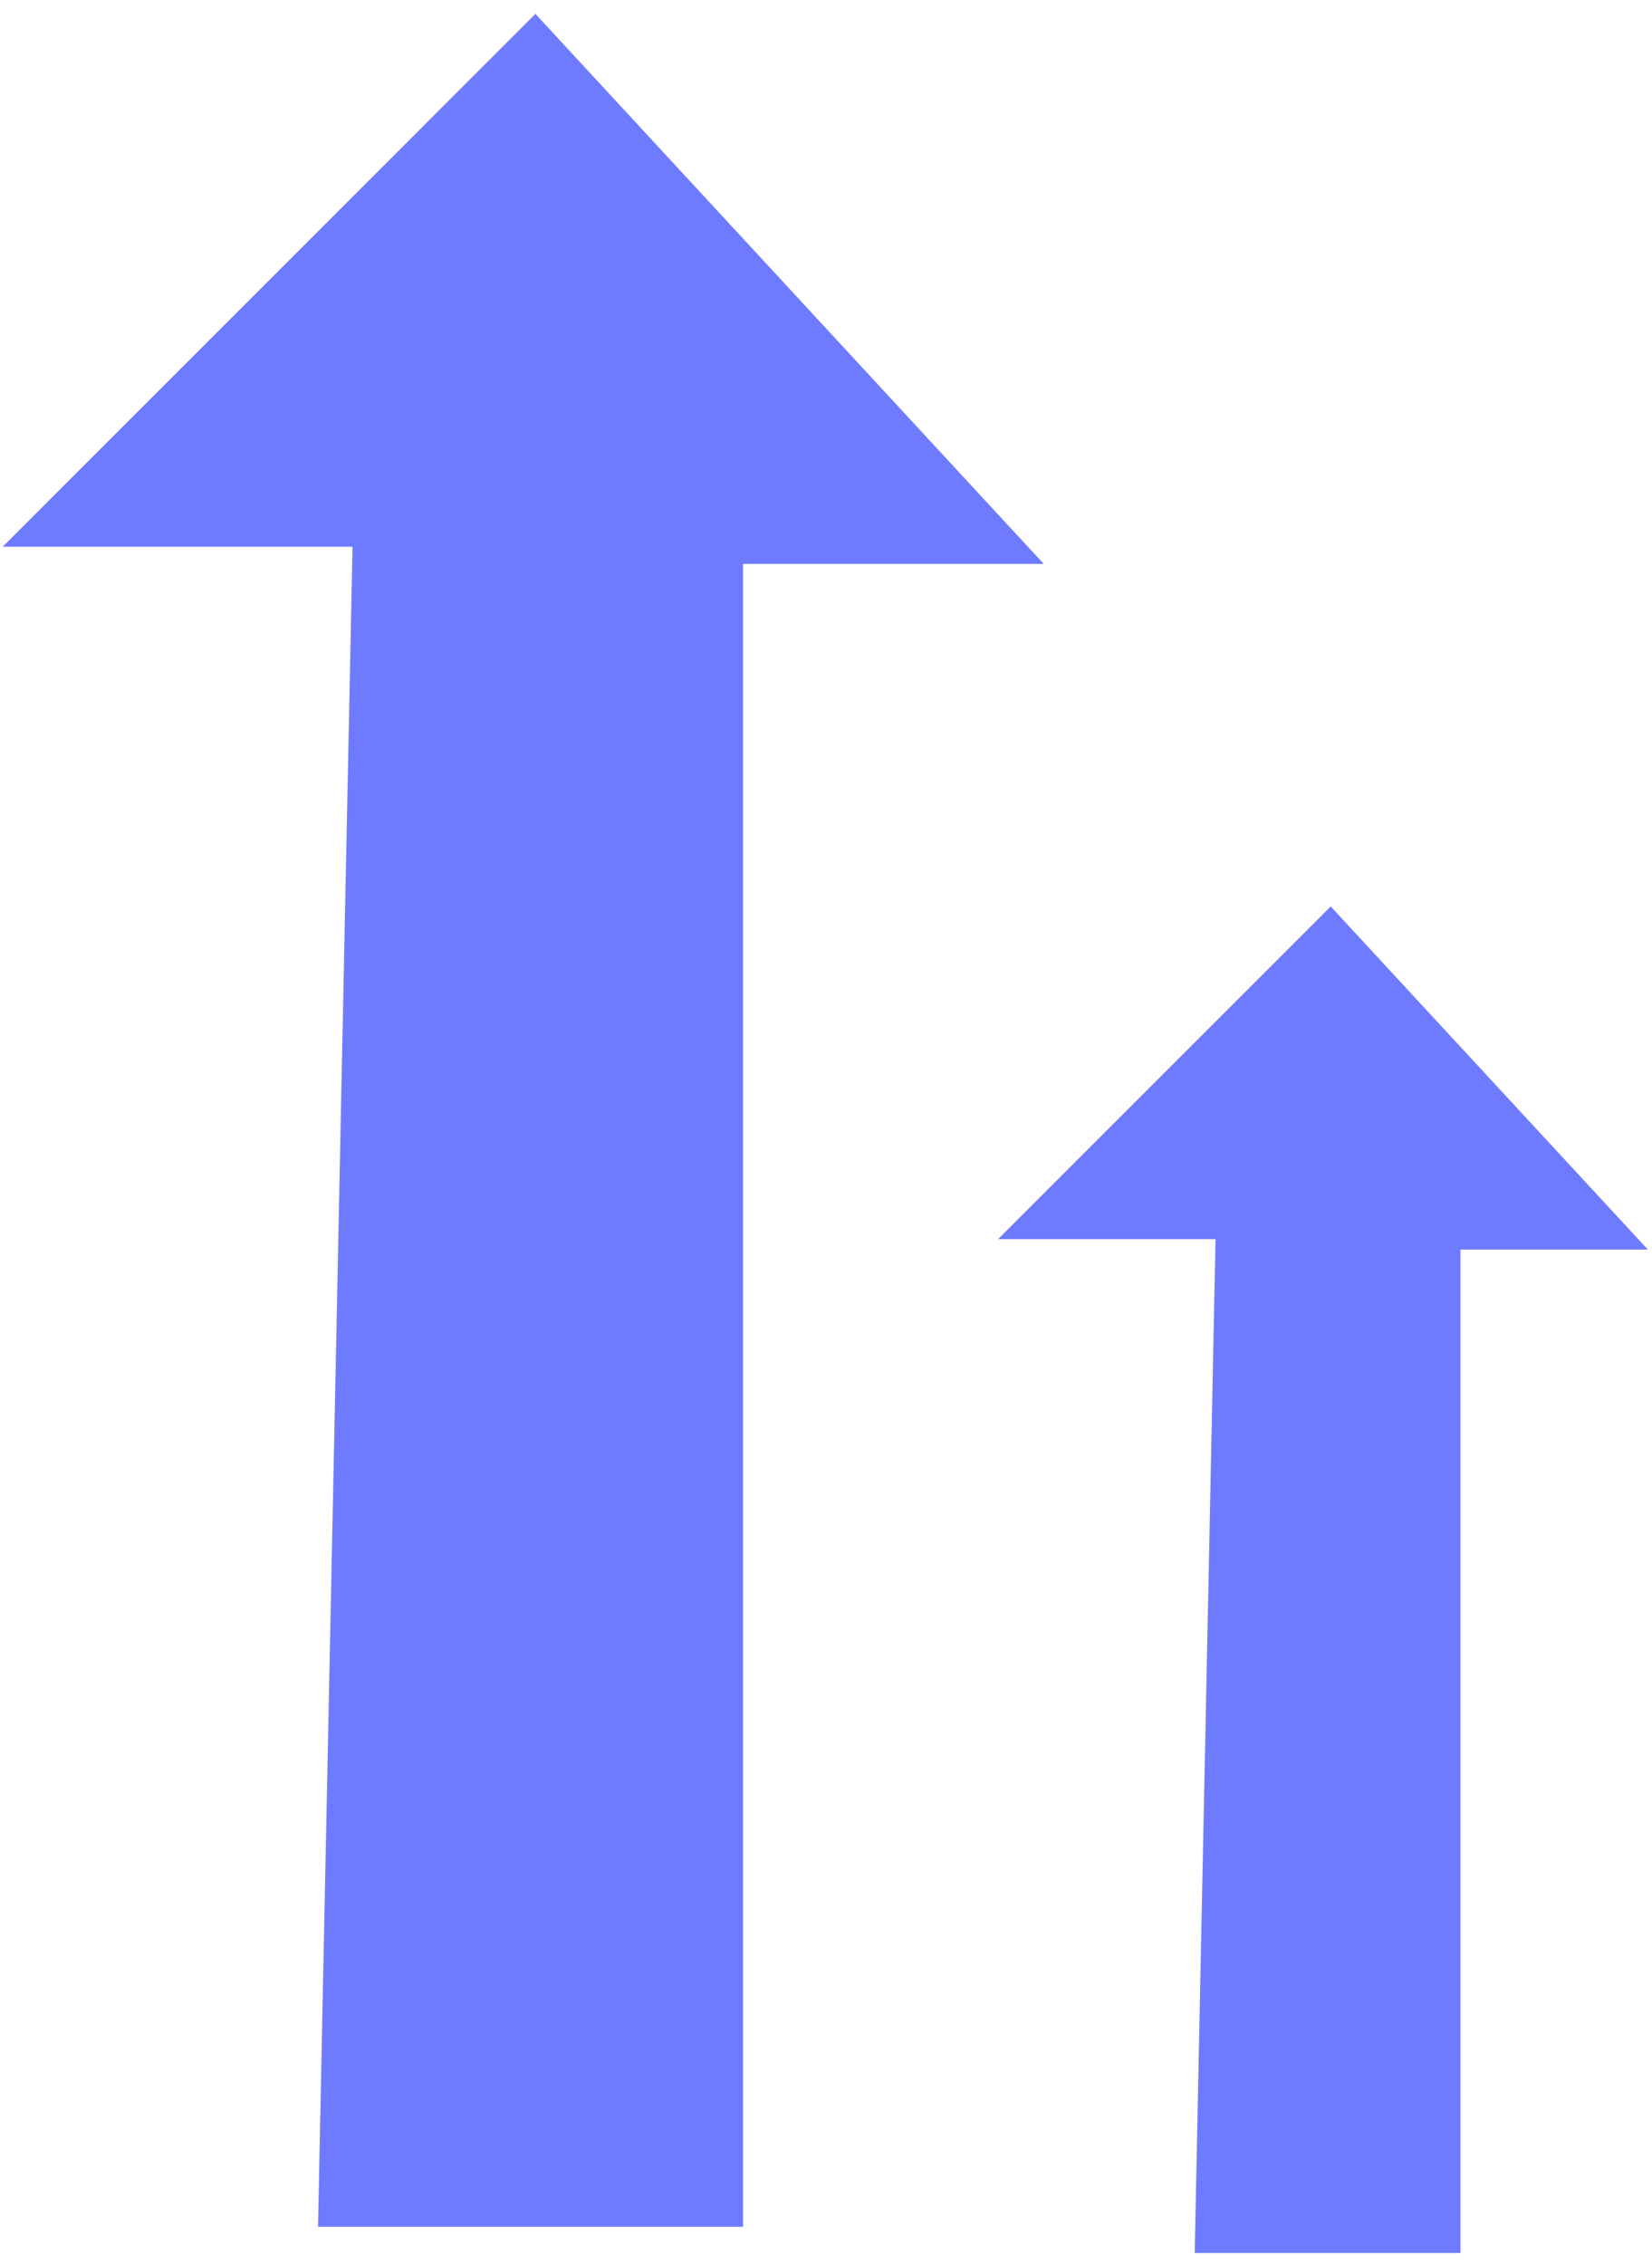 <svg width="54" height="74" viewBox="0 0 54 74" fill="none" xmlns="http://www.w3.org/2000/svg">
<path fill-rule="evenodd" clip-rule="evenodd" d="M33.255 18.056L17.491 1L1 17.493H11.909L10.781 72.408H23.91V18.056H33.255Z" fill="#6F7BFF" stroke="#6F7BFF" stroke-width="0.756" stroke-miterlimit="22.926"/>
<path fill-rule="evenodd" clip-rule="evenodd" d="M53 40.465L43.487 30.174L33.536 40.126H40.119L39.438 73.263H47.361V40.465H53Z" fill="#6F7BFF" stroke="#6F7BFF" stroke-width="0.756" stroke-miterlimit="22.926"/>
</svg>
